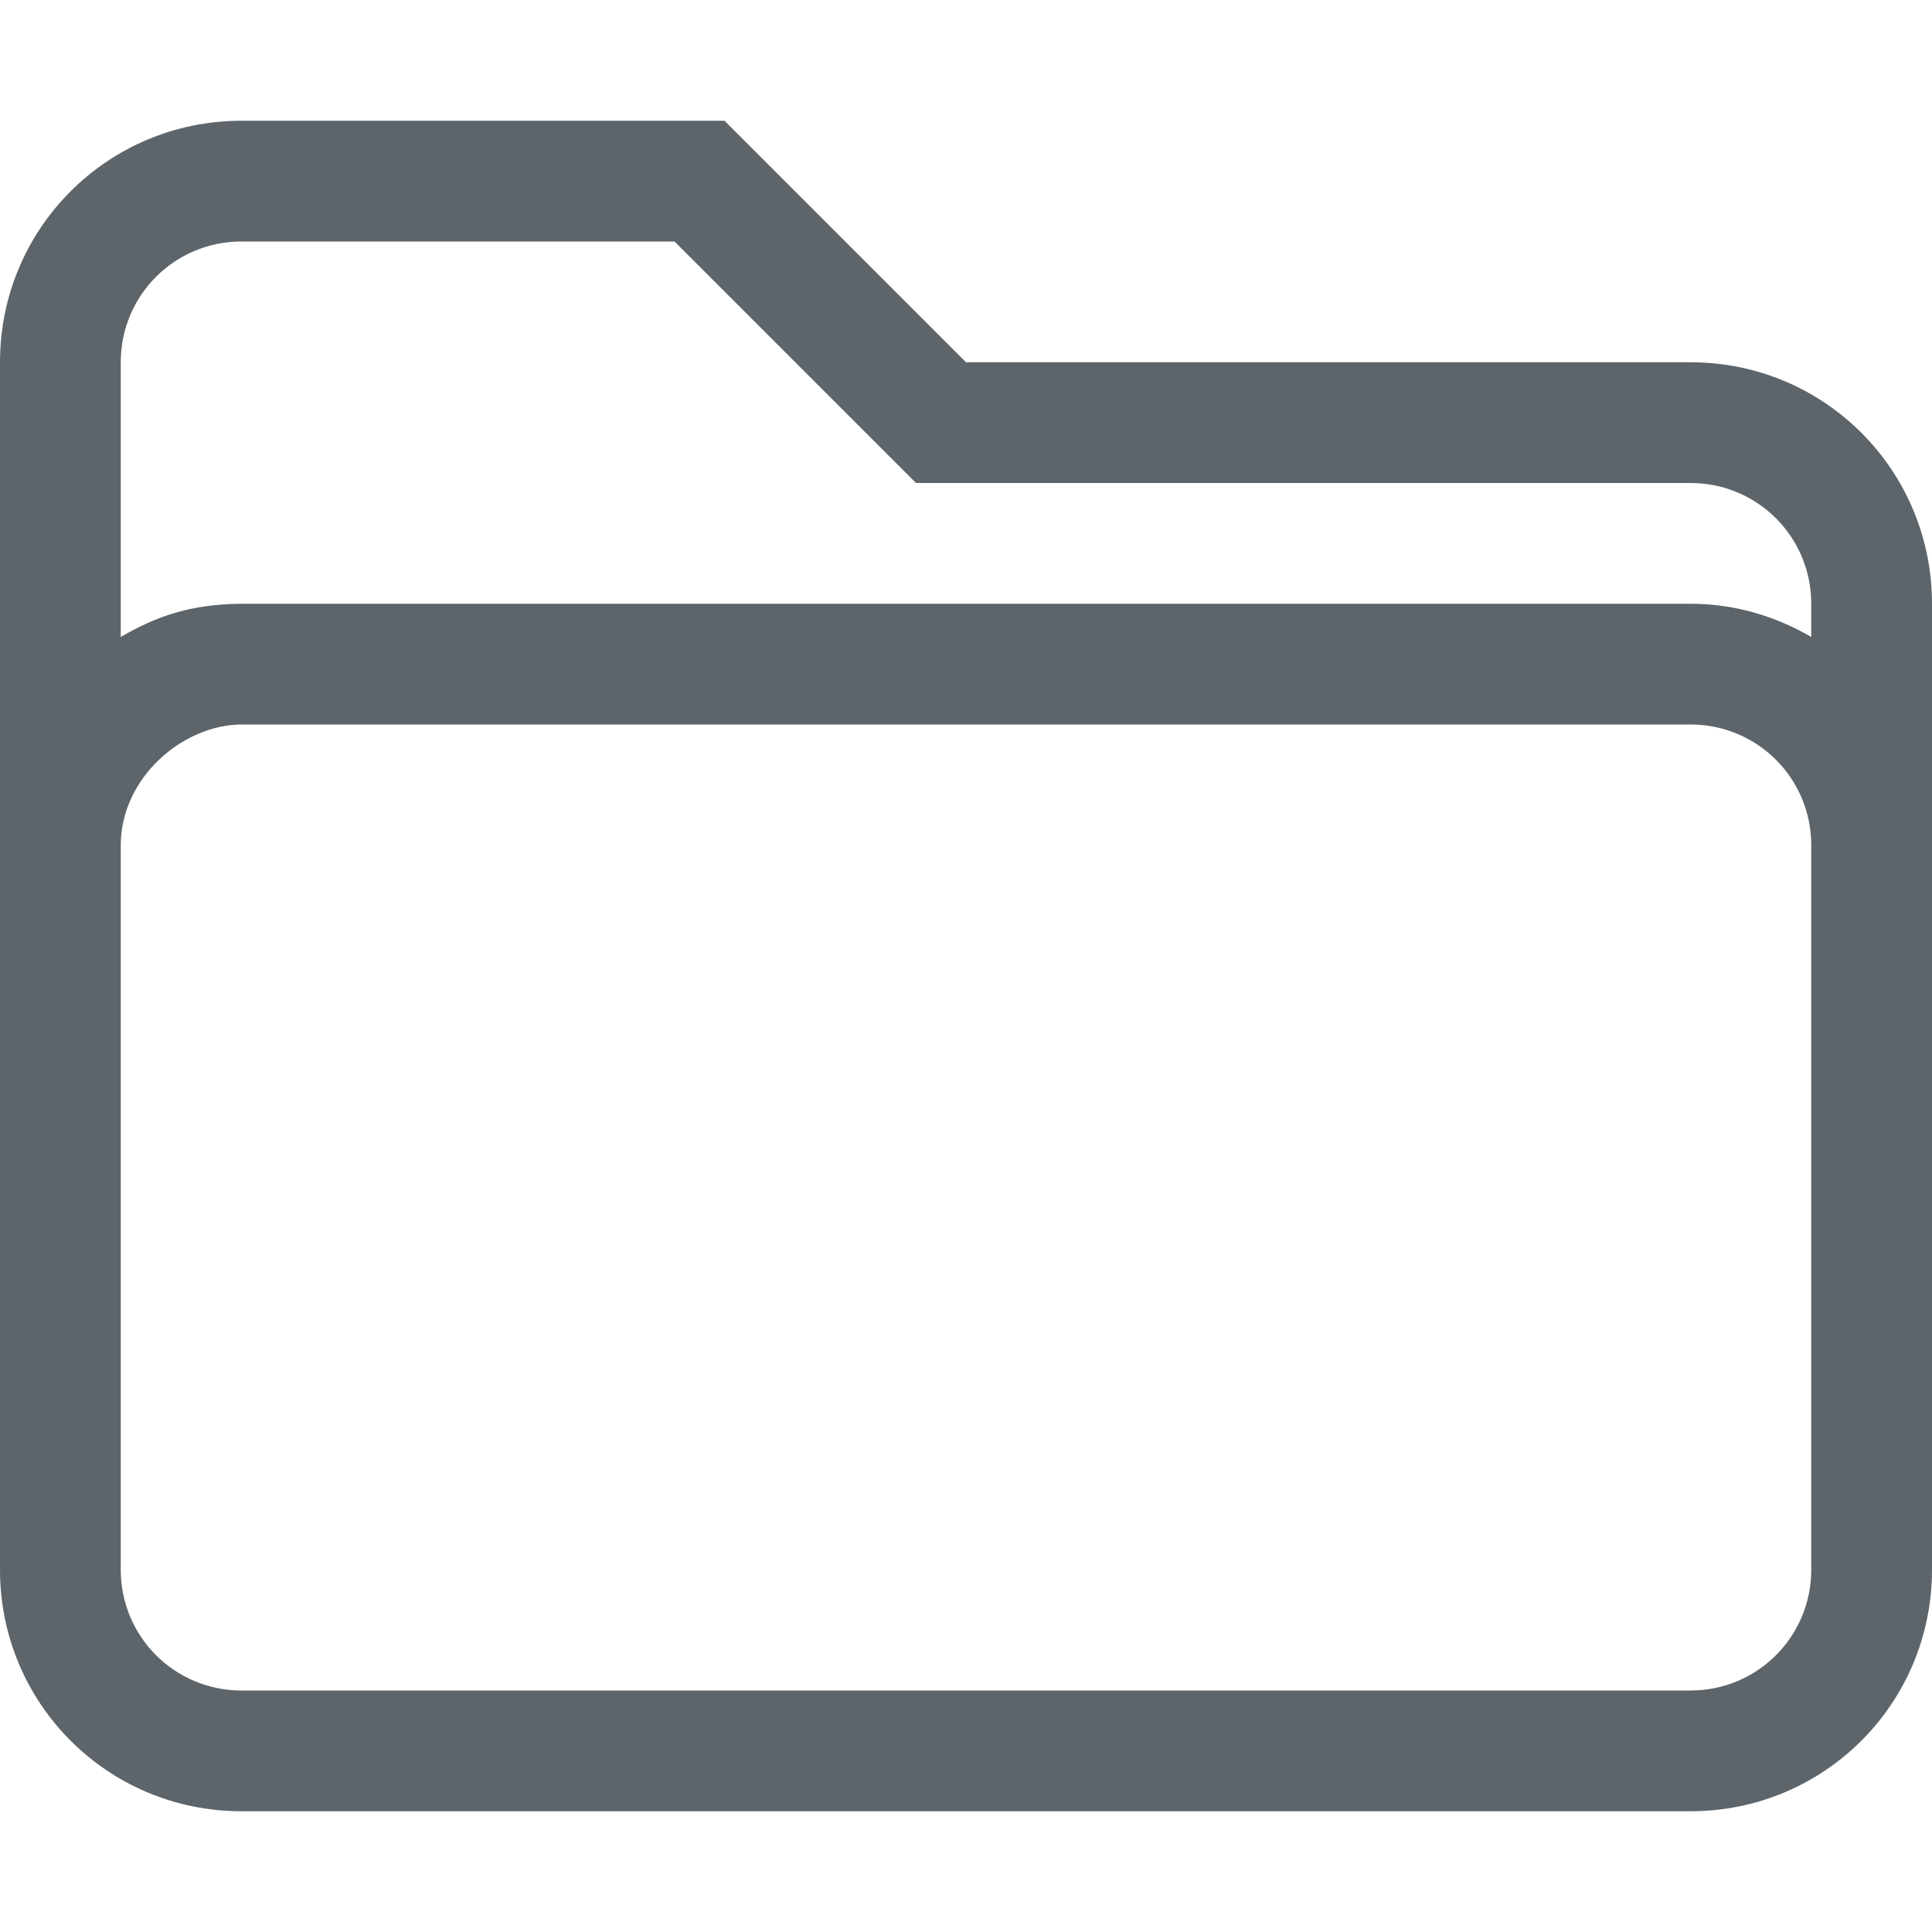 <?xml version="1.0" encoding="UTF-8" standalone="no"?>
<svg
   width="16"
   height="16"
   version="1.1"
   viewBox="0 0 16 16"
   id="svg7"
   sodipodi:docname="folder-symbolic.svg"
   inkscape:version="1.1.1 (3bf5ae0d25, 2021-09-20, custom)"
   xmlns:inkscape="http://www.inkscape.org/namespaces/inkscape"
   xmlns:sodipodi="http://sodipodi.sourceforge.net/DTD/sodipodi-0.dtd"
   xmlns="http://www.w3.org/2000/svg"
   xmlns:svg="http://www.w3.org/2000/svg">
  <sodipodi:namedview
     id="namedview9"
     pagecolor="#ffffff"
     bordercolor="#666666"
     borderopacity="1.0"
     inkscape:pageshadow="2"
     inkscape:pageopacity="0.0"
     inkscape:pagecheckerboard="0"
     showgrid="false"
     inkscape:zoom="90.509668"
     inkscape:cx="9.1813396"
     inkscape:cy="7.5351066"
     inkscape:window-width="1920"
     inkscape:window-height="1011"
     inkscape:window-x="0"
     inkscape:window-y="0"
     inkscape:window-maximized="1"
     inkscape:current-layer="svg7" />
  <defs
     id="defs3">
    <style
       id="current-color-scheme"
       type="text/css">.ColorScheme-Text { color:#5d656b; }</style>
  </defs>
  <path
     d="M 2,1 C 0.892,1 0,1.892 0,3 v 7 3 c 0,1.108 0.892,2 2,2 h 12 c 1.108,0 2,-0.892 2,-2 V 10 8 5 C 16,3.892 15.108,3 14,3 H 8 L 6,1 Z m 0,1 h 3.586 l 2,2 H 14 c 0.554,0 1,0.446 1,1 v 0.275 c -0.295,-0.171 -0.631,-0.275 -1,-0.275 -4,0 -12,0 -12,0 -0.426,0.004 -0.705,0.104 -1,0.275 V 3 C 1,2.446 1.446,2 2,2 Z m 12,4 c 0.554,0 1,0.446 1,1 V 9.5 10 13 c 0,0.554 -0.446,1 -1,1 H 2 C 1.446,14 1,13.554 1,13 V 7 c 0,-0.554 0.508,-0.997 1,-1 0,0 8,0 12,0 z"
     fill="#5d656b"
     style="paint-order:stroke fill markers"
     id="path5"
     sodipodi:nodetypes="sscssssccssccssccssccccsscsccssssscc" />
</svg>
